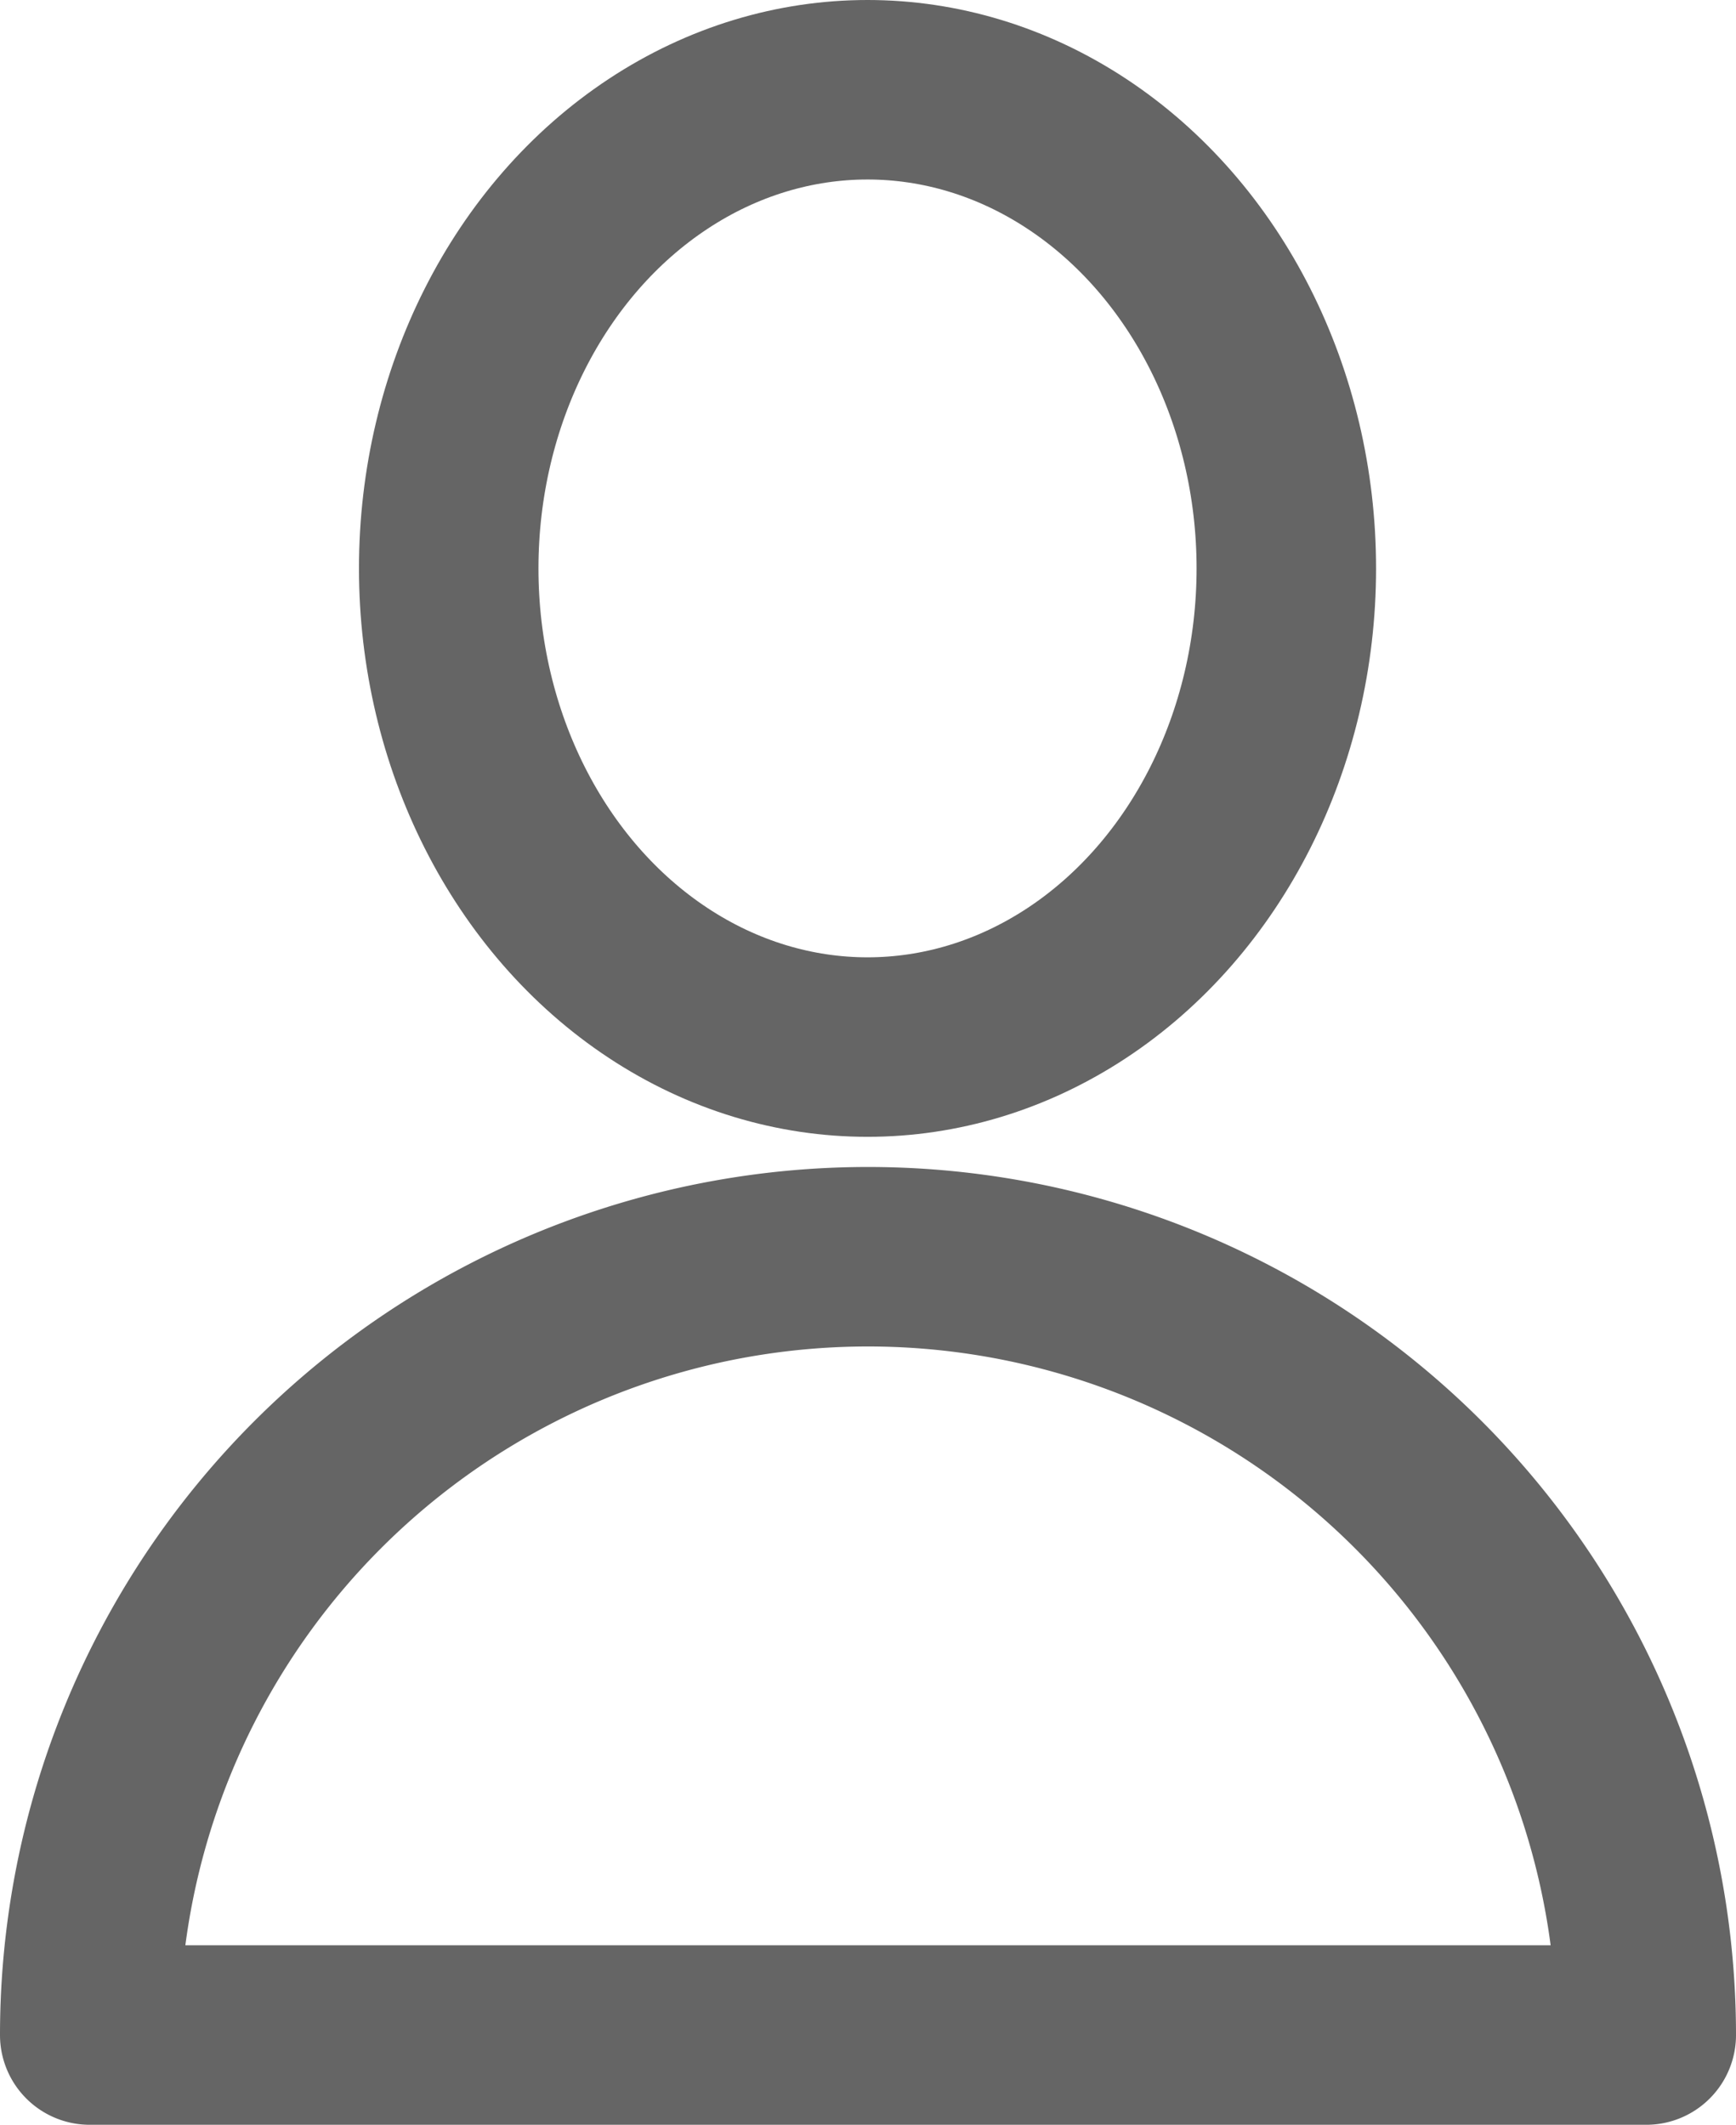 <svg xmlns="http://www.w3.org/2000/svg" width="14.508" height="17.76" viewBox="0 0 14.508 17.76">
  <g id="_78-user" data-name="78-user" transform="translate(-3.25 -0.25)">
    <ellipse id="Ellipse_254" data-name="Ellipse 254" cx="3.5" cy="4" rx="3.5" ry="4" transform="translate(7 1)" fill="none" stroke="#656565" stroke-linecap="round" stroke-linejoin="round" stroke-width="1.5"/>
    <path id="Path_24332" data-name="Path 24332" d="M17.008,25.5A6.5,6.5,0,0,0,4,25.5Z" transform="translate(0 -8.244)" fill="none" stroke="#656565" stroke-linecap="round" stroke-linejoin="round" stroke-width="1.5"/>
  </g>
</svg>

